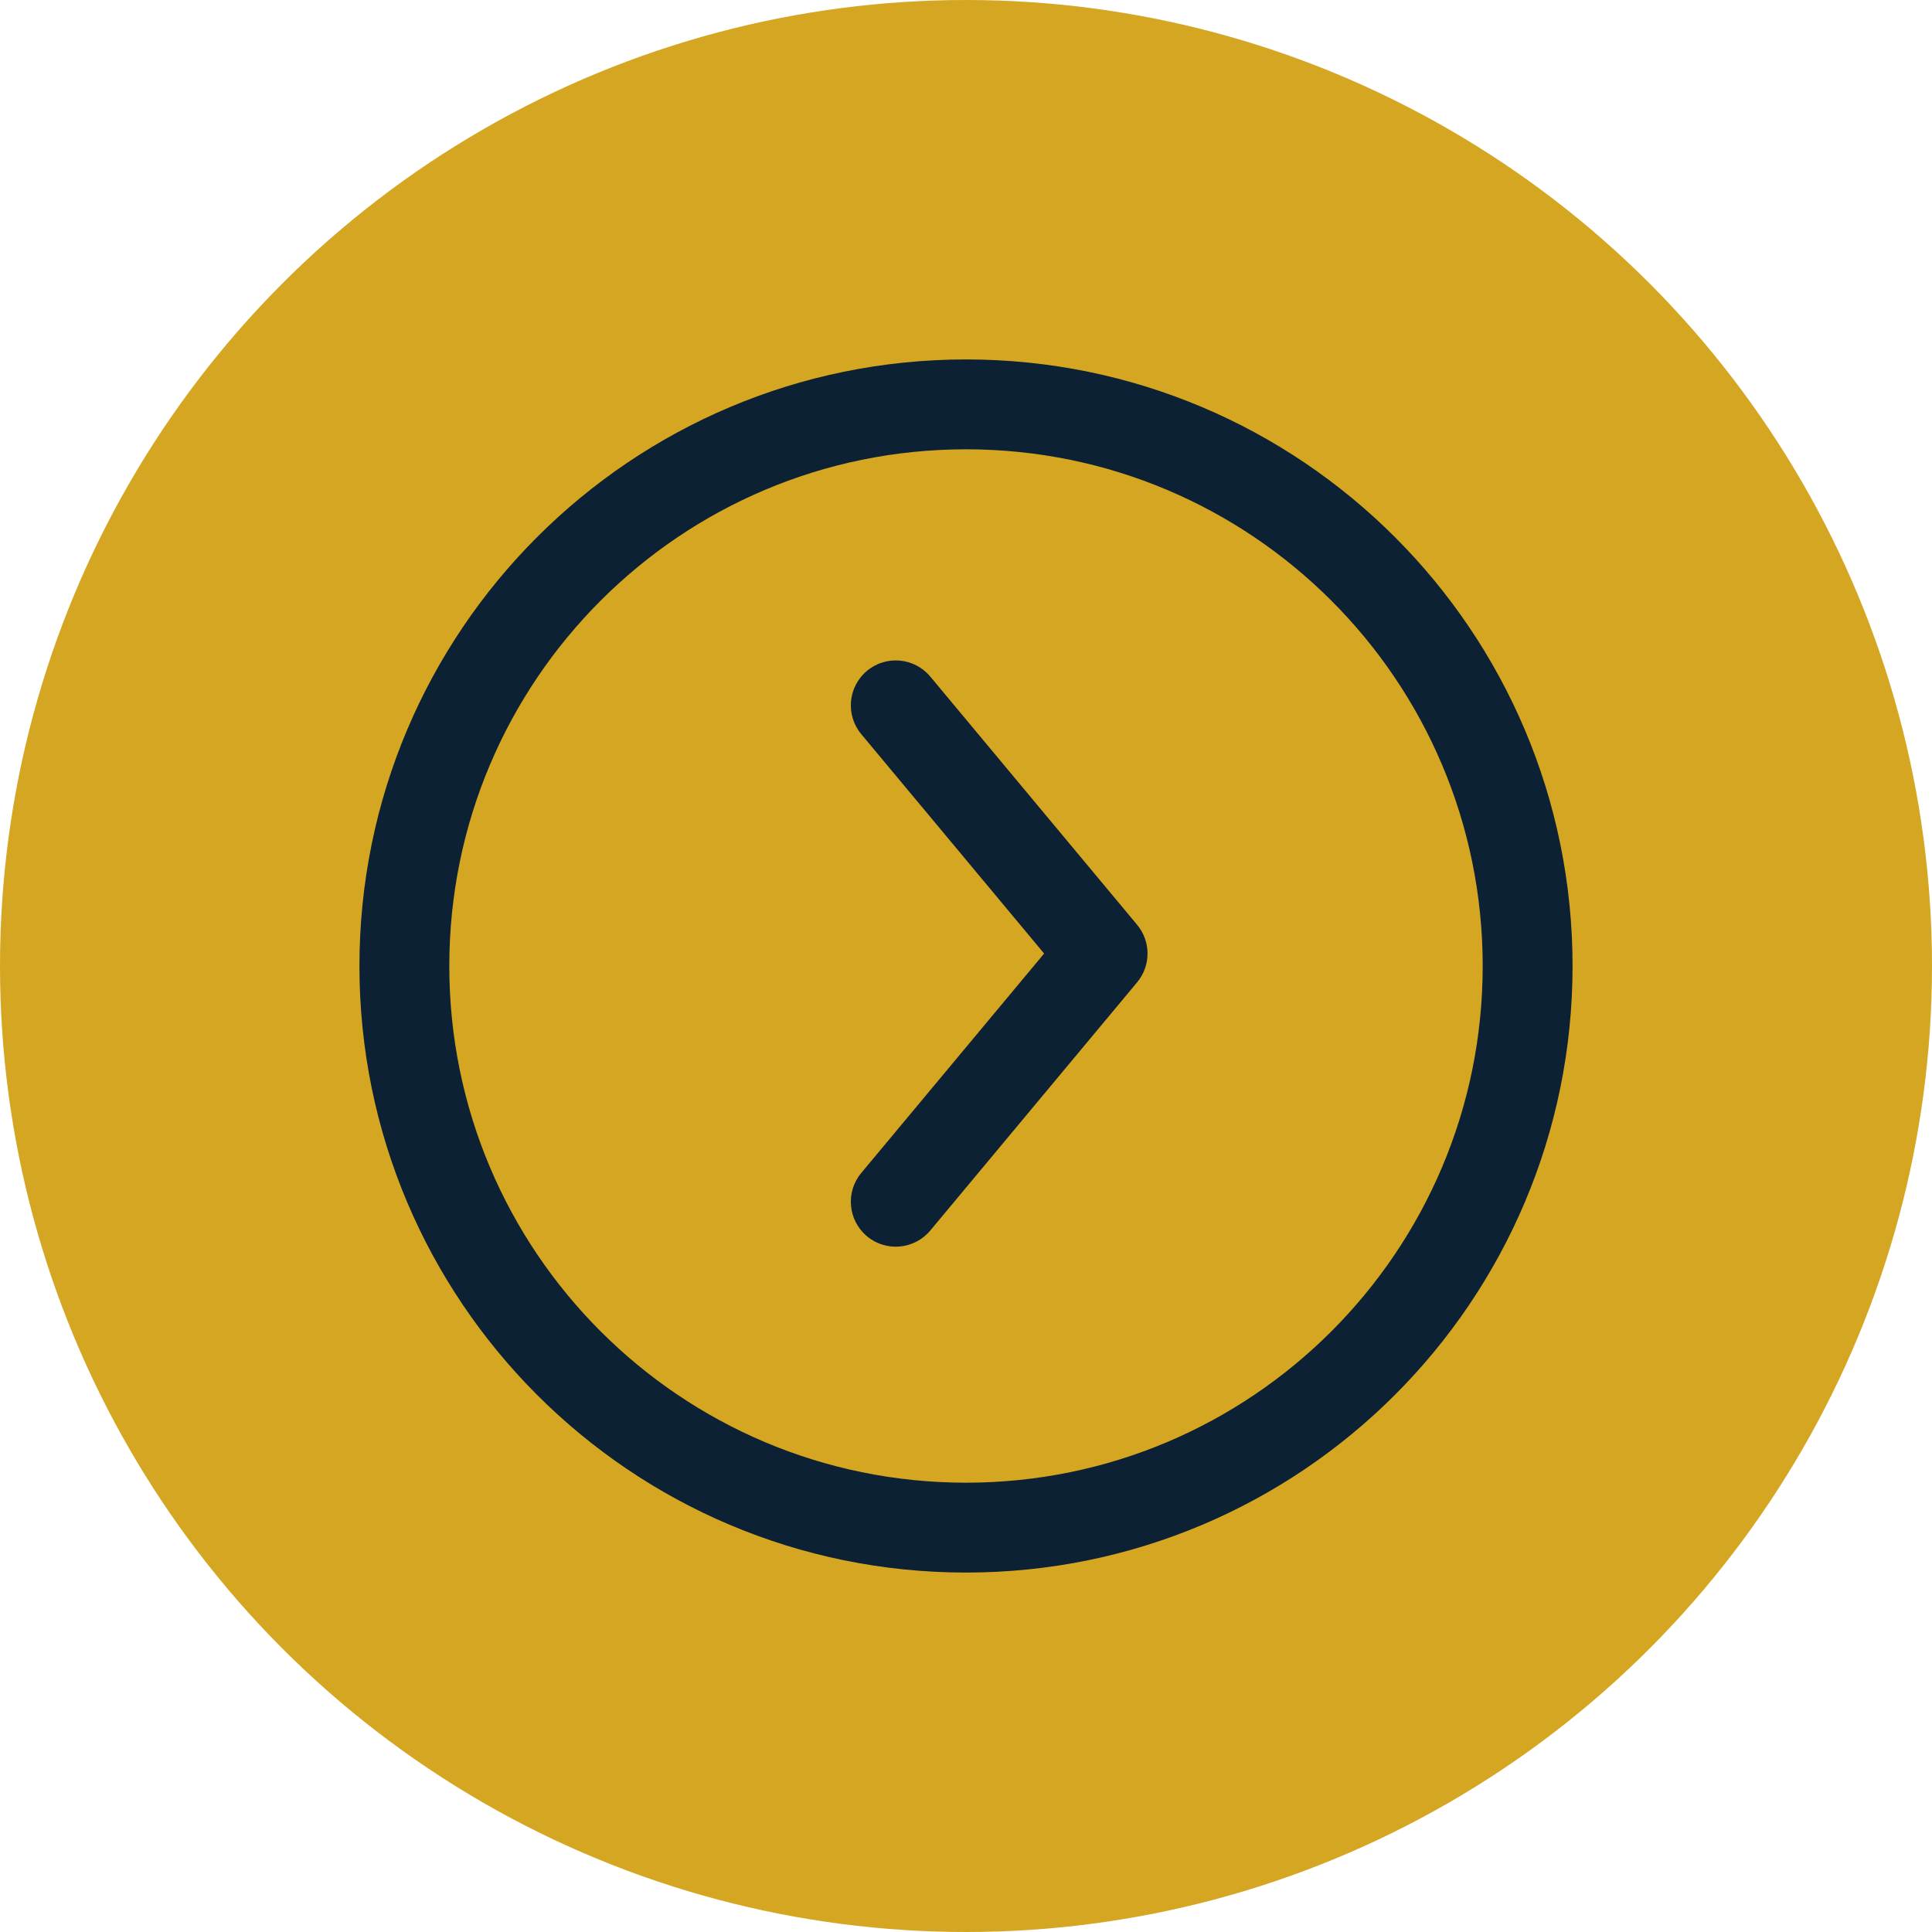 <svg width="86" height="86" viewBox="0 0 86 86" fill="none" xmlns="http://www.w3.org/2000/svg">
<circle cx="43" cy="43" r="43" fill="#D5A622"/>
<path d="M41.41 30.117C40.703 29.268 39.442 29.154 38.593 29.861C37.745 30.568 37.63 31.829 38.337 32.678L41.41 30.117ZM49.081 42.446L50.617 43.726C51.235 42.984 51.235 41.907 50.617 41.166L49.081 42.446ZM38.337 52.214C37.63 53.063 37.745 54.324 38.593 55.031C39.442 55.738 40.703 55.623 41.41 54.775L38.337 52.214ZM38.337 32.678L47.544 43.726L50.617 41.166L41.41 30.117L38.337 32.678ZM47.544 41.166L38.337 52.214L41.41 54.775L50.617 43.726L47.544 41.166ZM43 20C55.703 20 66 30.297 66 43H70C70 28.088 57.912 16 43 16V20ZM66 43C66 55.703 55.703 66 43 66V70C57.912 70 70 57.912 70 43H66ZM43 66C30.297 66 20 55.703 20 43H16C16 57.912 28.088 70 43 70V66ZM20 43C20 30.297 30.297 20 43 20V16C28.088 16 16 28.088 16 43H20Z" fill="#0D2134"/>
</svg>
